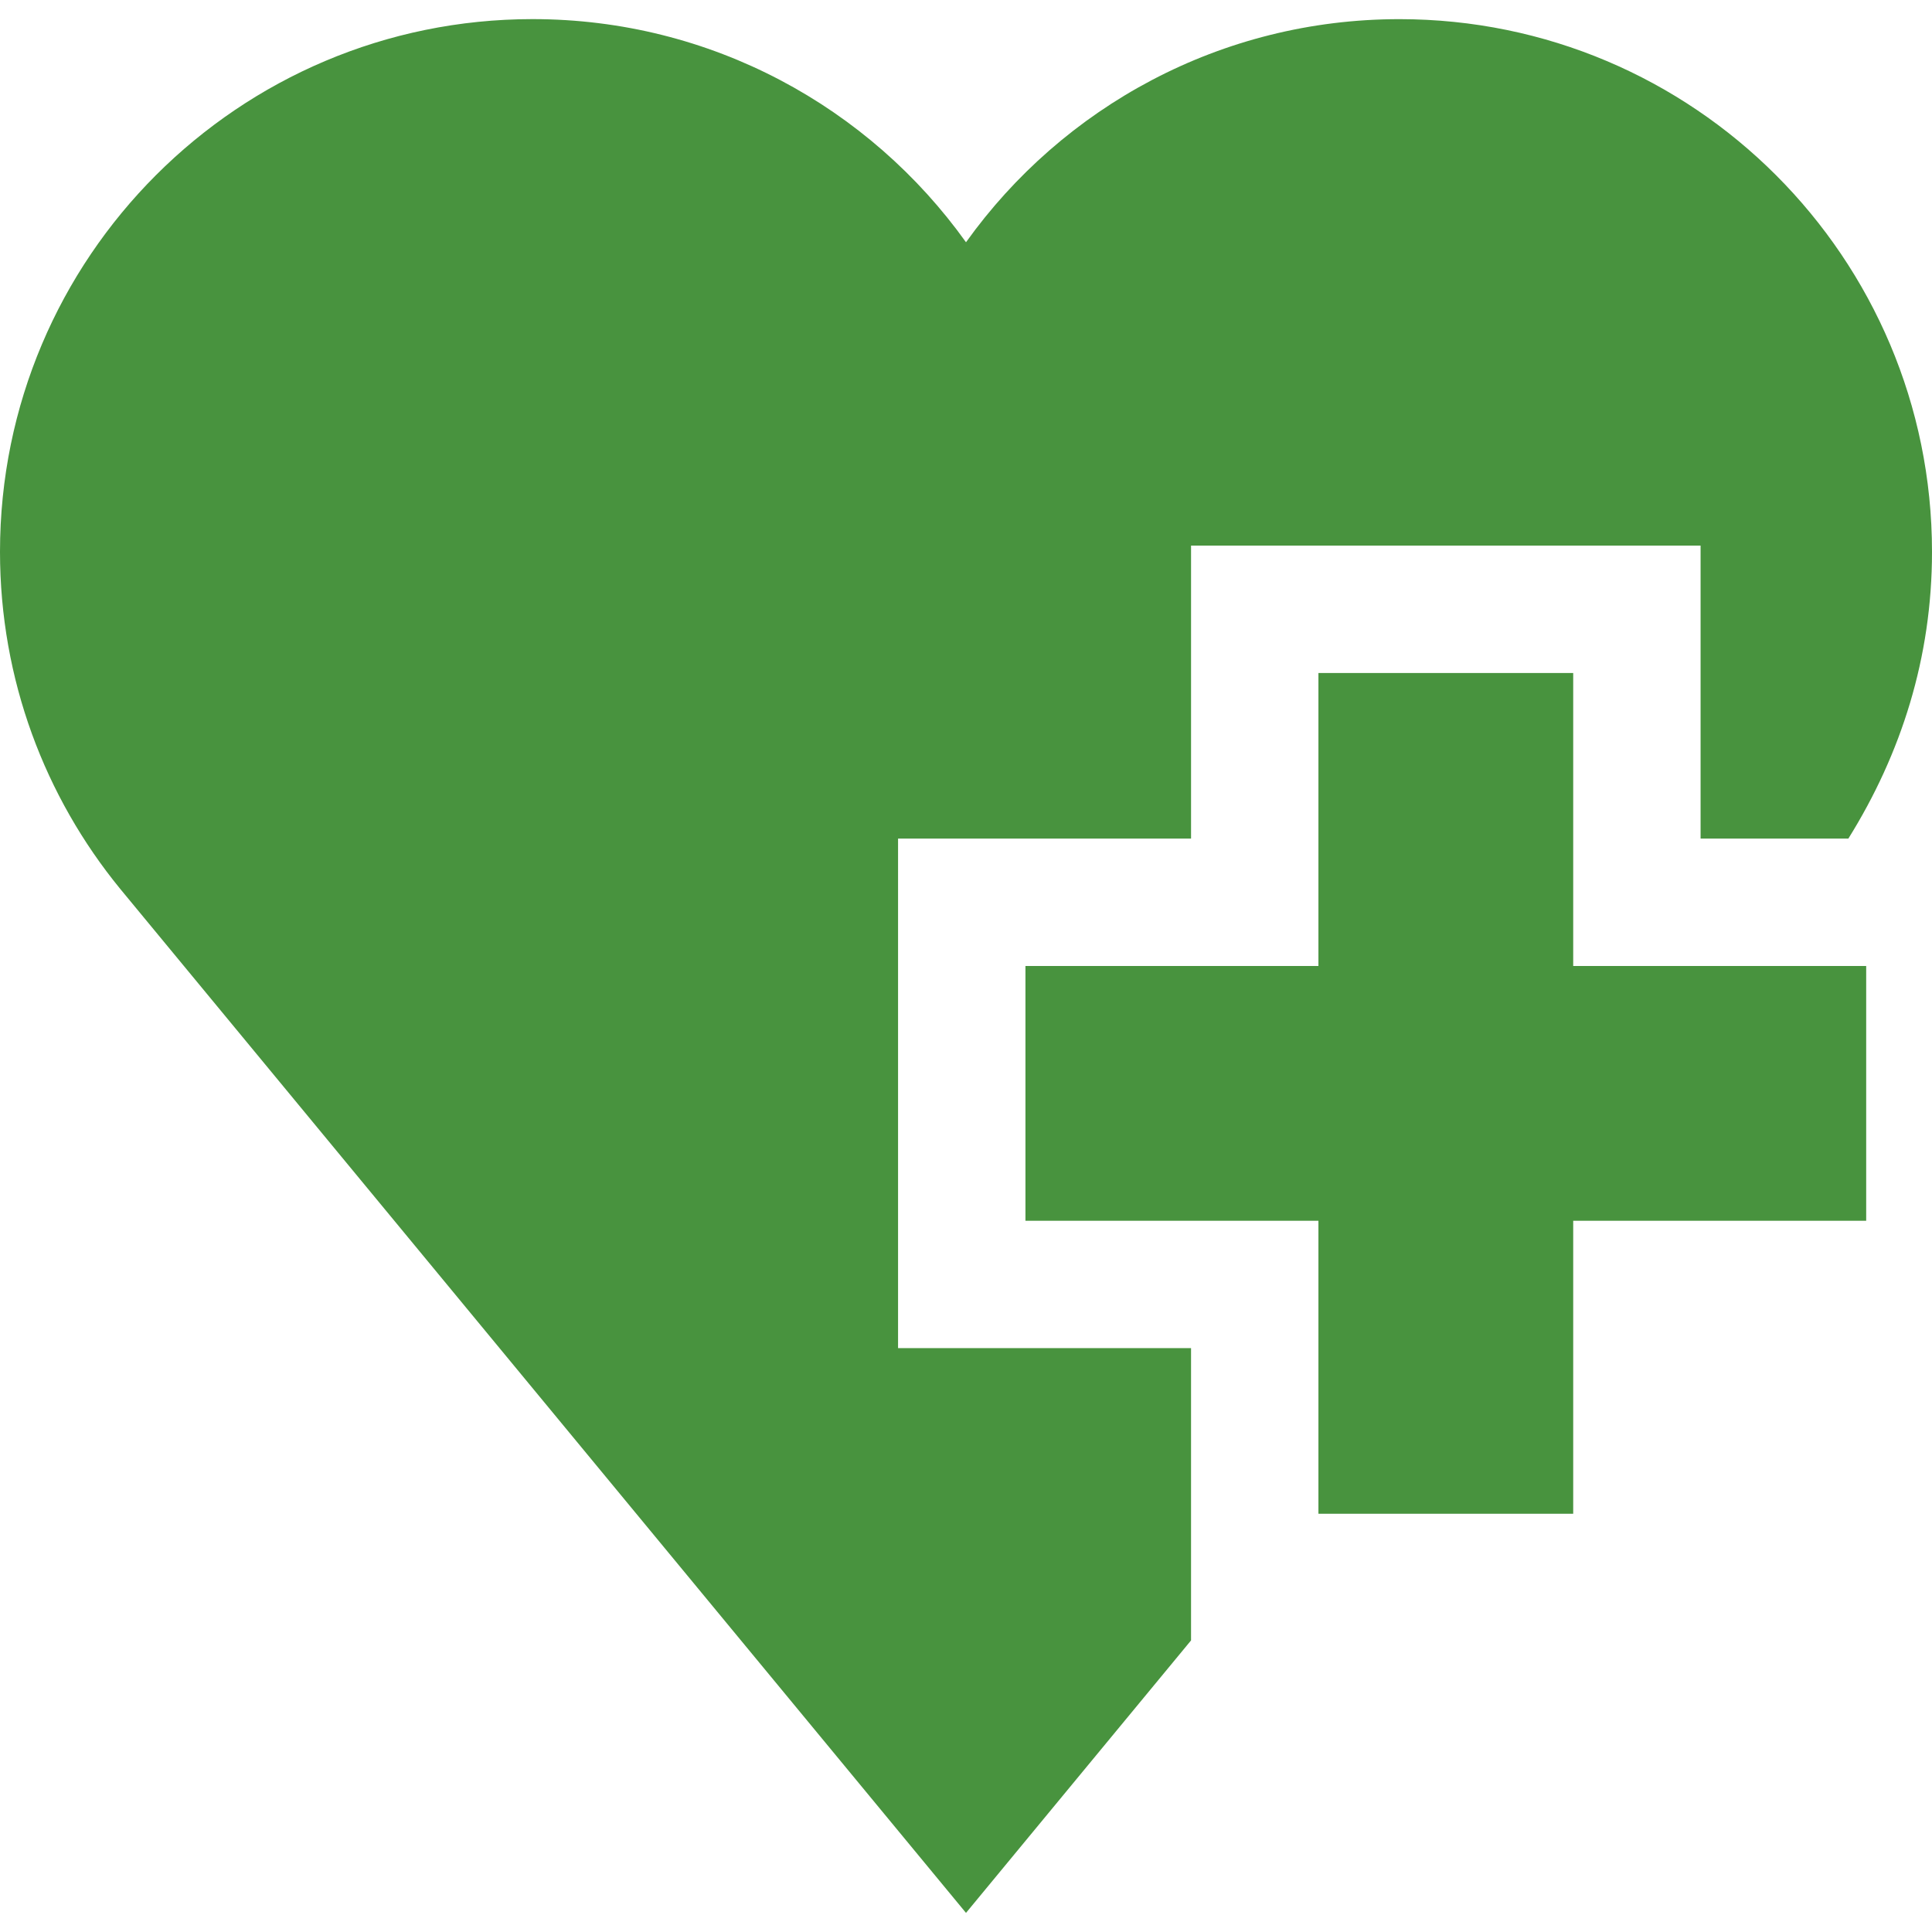 <?xml version="1.0"?>
<svg xmlns="http://www.w3.org/2000/svg" xmlns:xlink="http://www.w3.org/1999/xlink" version="1.1" id="Layer_1" x="0px" y="0px" viewBox="0 0 455 455" style="enable-background:new 0 0 455 455;" xml:space="preserve" width="512px" height="512px" class=""><g><g>
	<polygon points="370.5,158.498 310.5,158.498 310.5,227.498 241.5,227.498 241.5,287.498 310.5,287.498 310.5,356.498    370.5,356.498 370.5,287.498 439.5,287.498 439.5,227.498 370.5,227.498  " data-original="#000000" class="active-path" data-old_color="#47913D" fill="#48933E"/>
	<path d="M211.5,197.498h69v-69h120v69h34.799c12.468-20,19.701-42.674,19.701-67.53C455,60.686,398.847,4.51,329.579,4.51   c-42.087,0-79.329,20.731-102.079,52.544C204.75,25.24,167.508,4.501,125.421,4.501C56.153,4.501,0,60.664,0,129.947   c0,30.118,10.612,57.752,28.299,79.376L227.5,450.499l53-64.169v-68.832h-69V197.498z" data-original="#000000" class="active-path" data-old_color="#47913D" fill="#48933E"/>
</g></g> </svg>

